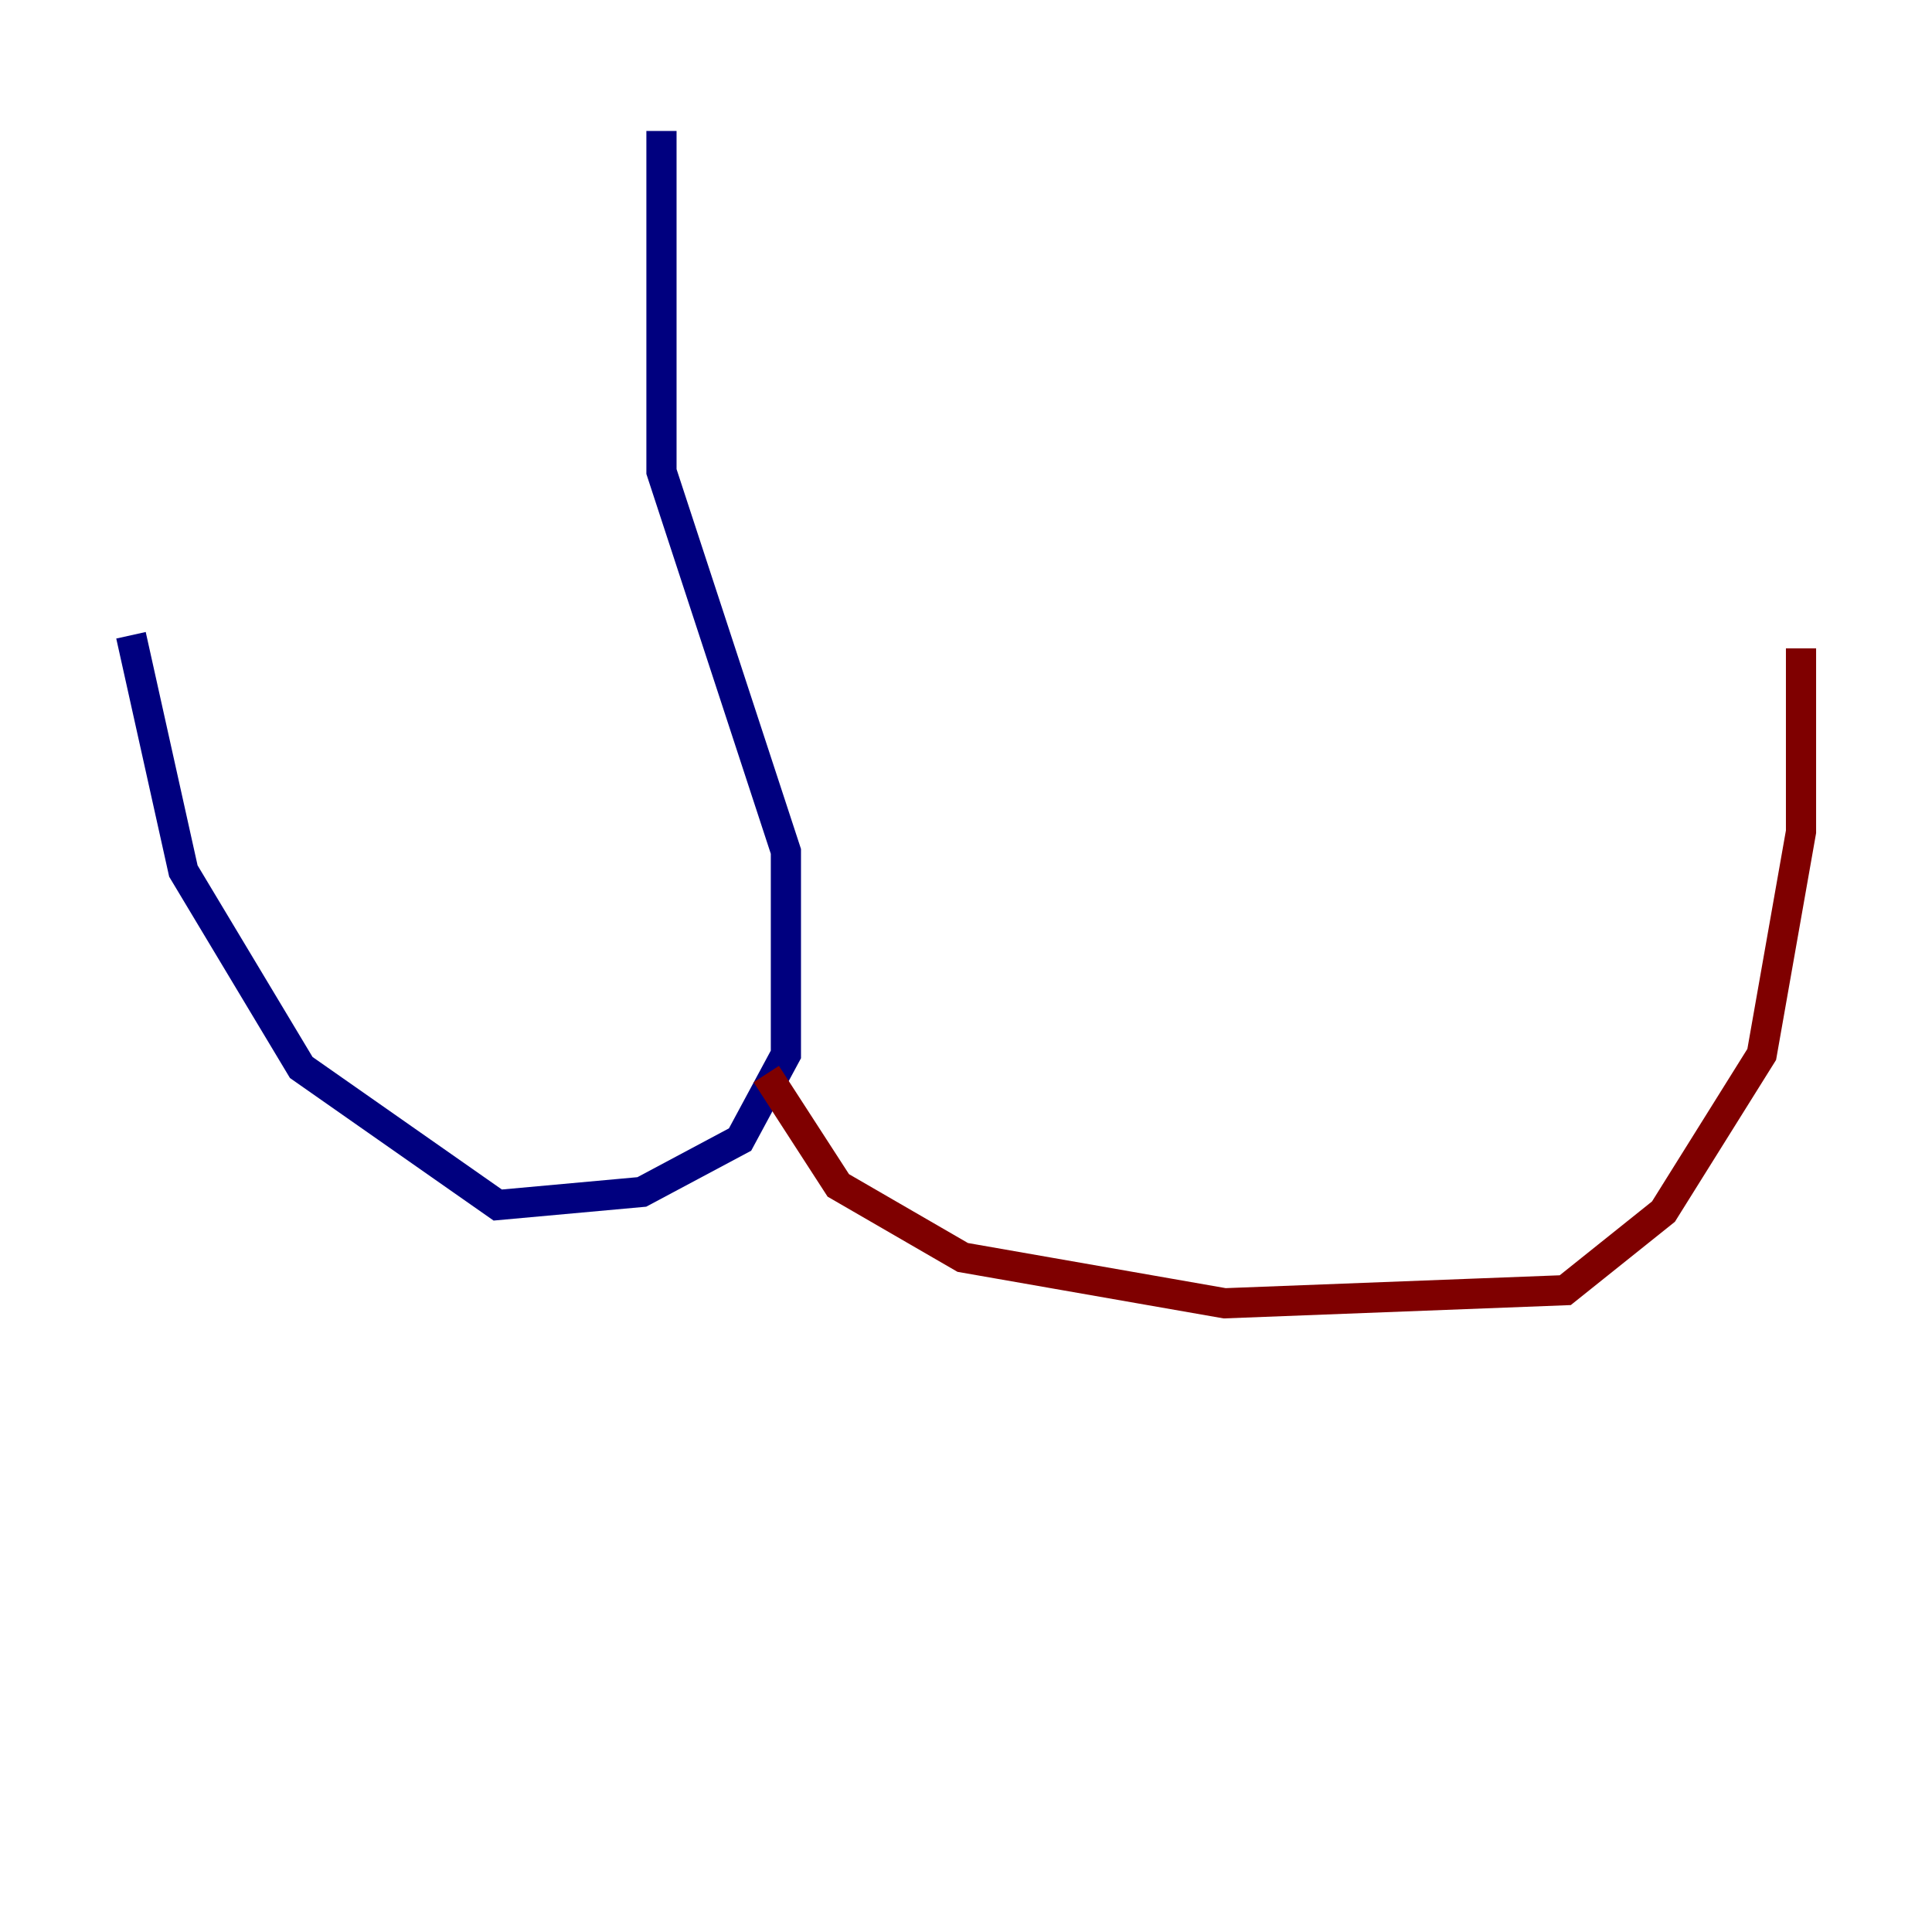 <?xml version="1.0" encoding="utf-8" ?>
<svg baseProfile="tiny" height="128" version="1.2" viewBox="0,0,128,128" width="128" xmlns="http://www.w3.org/2000/svg" xmlns:ev="http://www.w3.org/2001/xml-events" xmlns:xlink="http://www.w3.org/1999/xlink"><defs /><polyline fill="none" points="43.824,8.678 43.824,31.241 52.068,56.407 52.068,69.858 49.031,75.498 42.522,78.969 32.976,79.837 19.959,70.725 12.149,57.709 8.678,42.088" stroke="#00007f" stroke-width="2" /><polyline fill="none" points="50.766,71.159 55.539,78.536 63.783,83.308 81.139,86.346 103.702,85.478 110.21,80.271 116.719,69.858 119.322,55.105 119.322,42.956" stroke="#7f0000" stroke-width="2" /></svg>